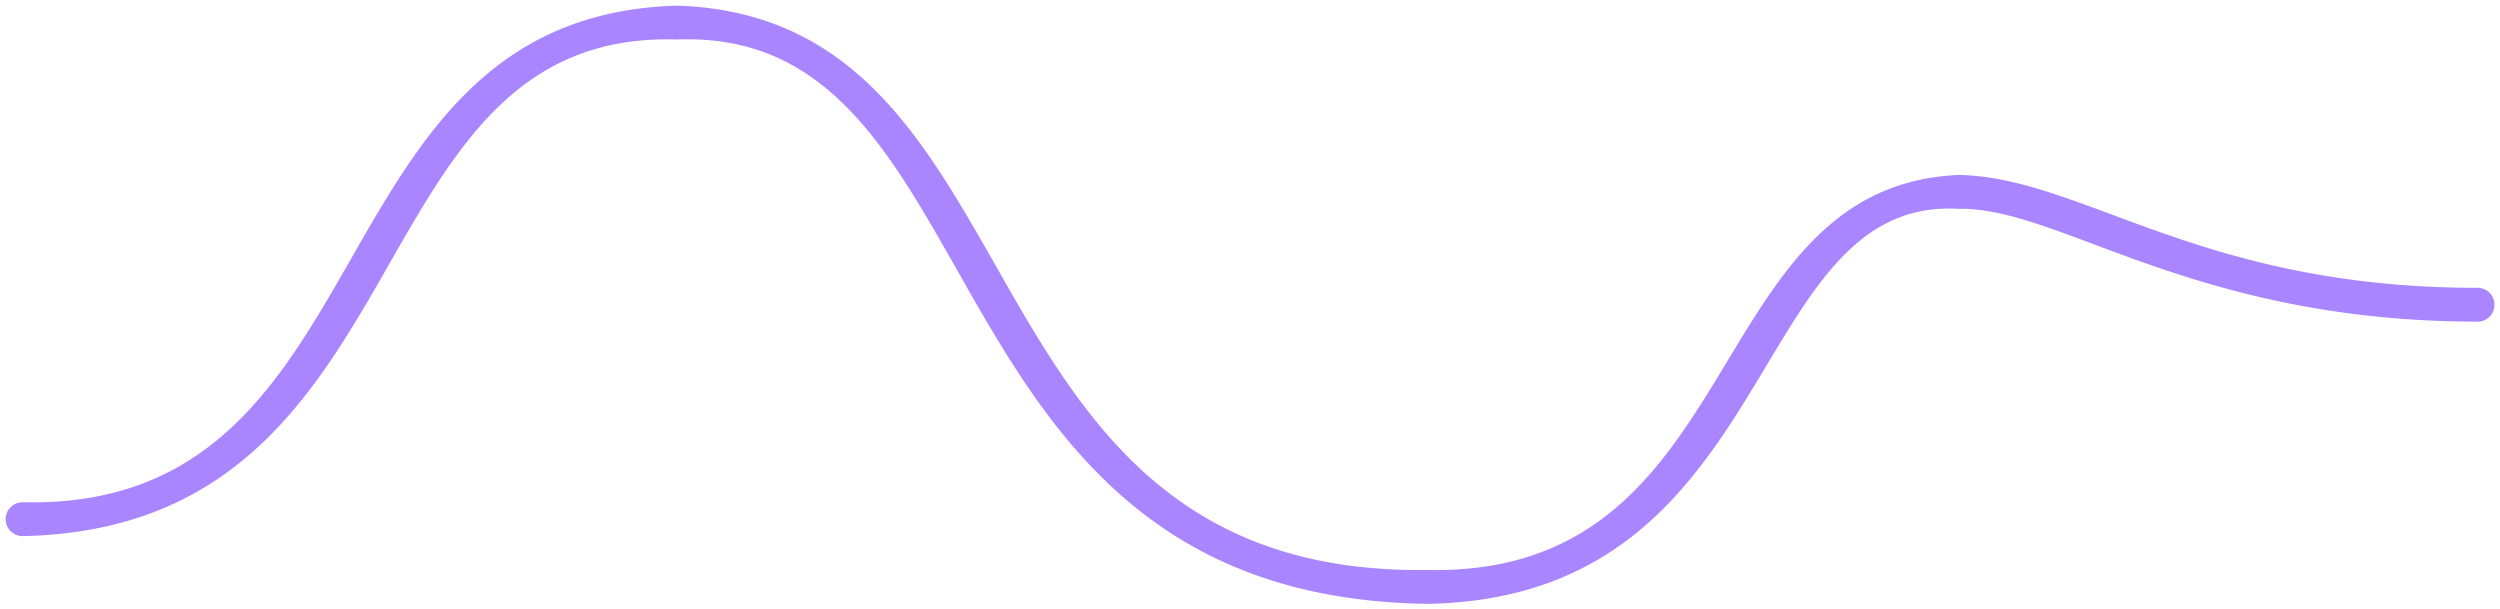<svg xmlns="http://www.w3.org/2000/svg" xmlns:xlink="http://www.w3.org/1999/xlink" width="81.81" height="19.945" viewBox="0 0 81.81 19.945">
  <defs>
    <clipPath id="clip-path">
      <rect id="Rectangle_1103" data-name="Rectangle 1103" width="81.81" height="19.945" fill="none"/>
    </clipPath>
    <linearGradient id="linear-gradient" x1="-0.002" y1="1.009" x2="0.002" y2="1.009" gradientUnits="objectBoundingBox">
      <stop offset="0" stop-color="#e0c0ff"/>
      <stop offset="1" stop-color="#a986ff"/>
    </linearGradient>
  </defs>
  <g id="Group_1073" data-name="Group 1073" style="mix-blend-mode: normal;isolation: isolate">
    <g id="Group_1071" data-name="Group 1071" clip-path="url(#clip-path)" style="mix-blend-mode: normal;isolation: isolate">
      <path id="Path_193" data-name="Path 193" d="M1.054,16.751C13.178,17.035,10.337.84,22.476.5c12.218.4,8.848,18.687,24.562,18.467C57.586,19.179,55.881,6.43,64.4,6.04c4.059.065,7.887,3.7,16.99,3.693a.554.554,0,0,1,0,1.108c-9.365-.01-13.662-3.759-16.99-3.693-7-.39-5.747,12.715-17.359,12.927C30.249,19.856,33.158,1.2,22.476,1.608c-10.761-.34-8.061,15.968-21.422,16.251a.554.554,0,1,1,0-1.108Z" transform="translate(-0.315 -0.315)" fill="url(#linear-gradient)"/>
    </g>
  </g>
</svg>
